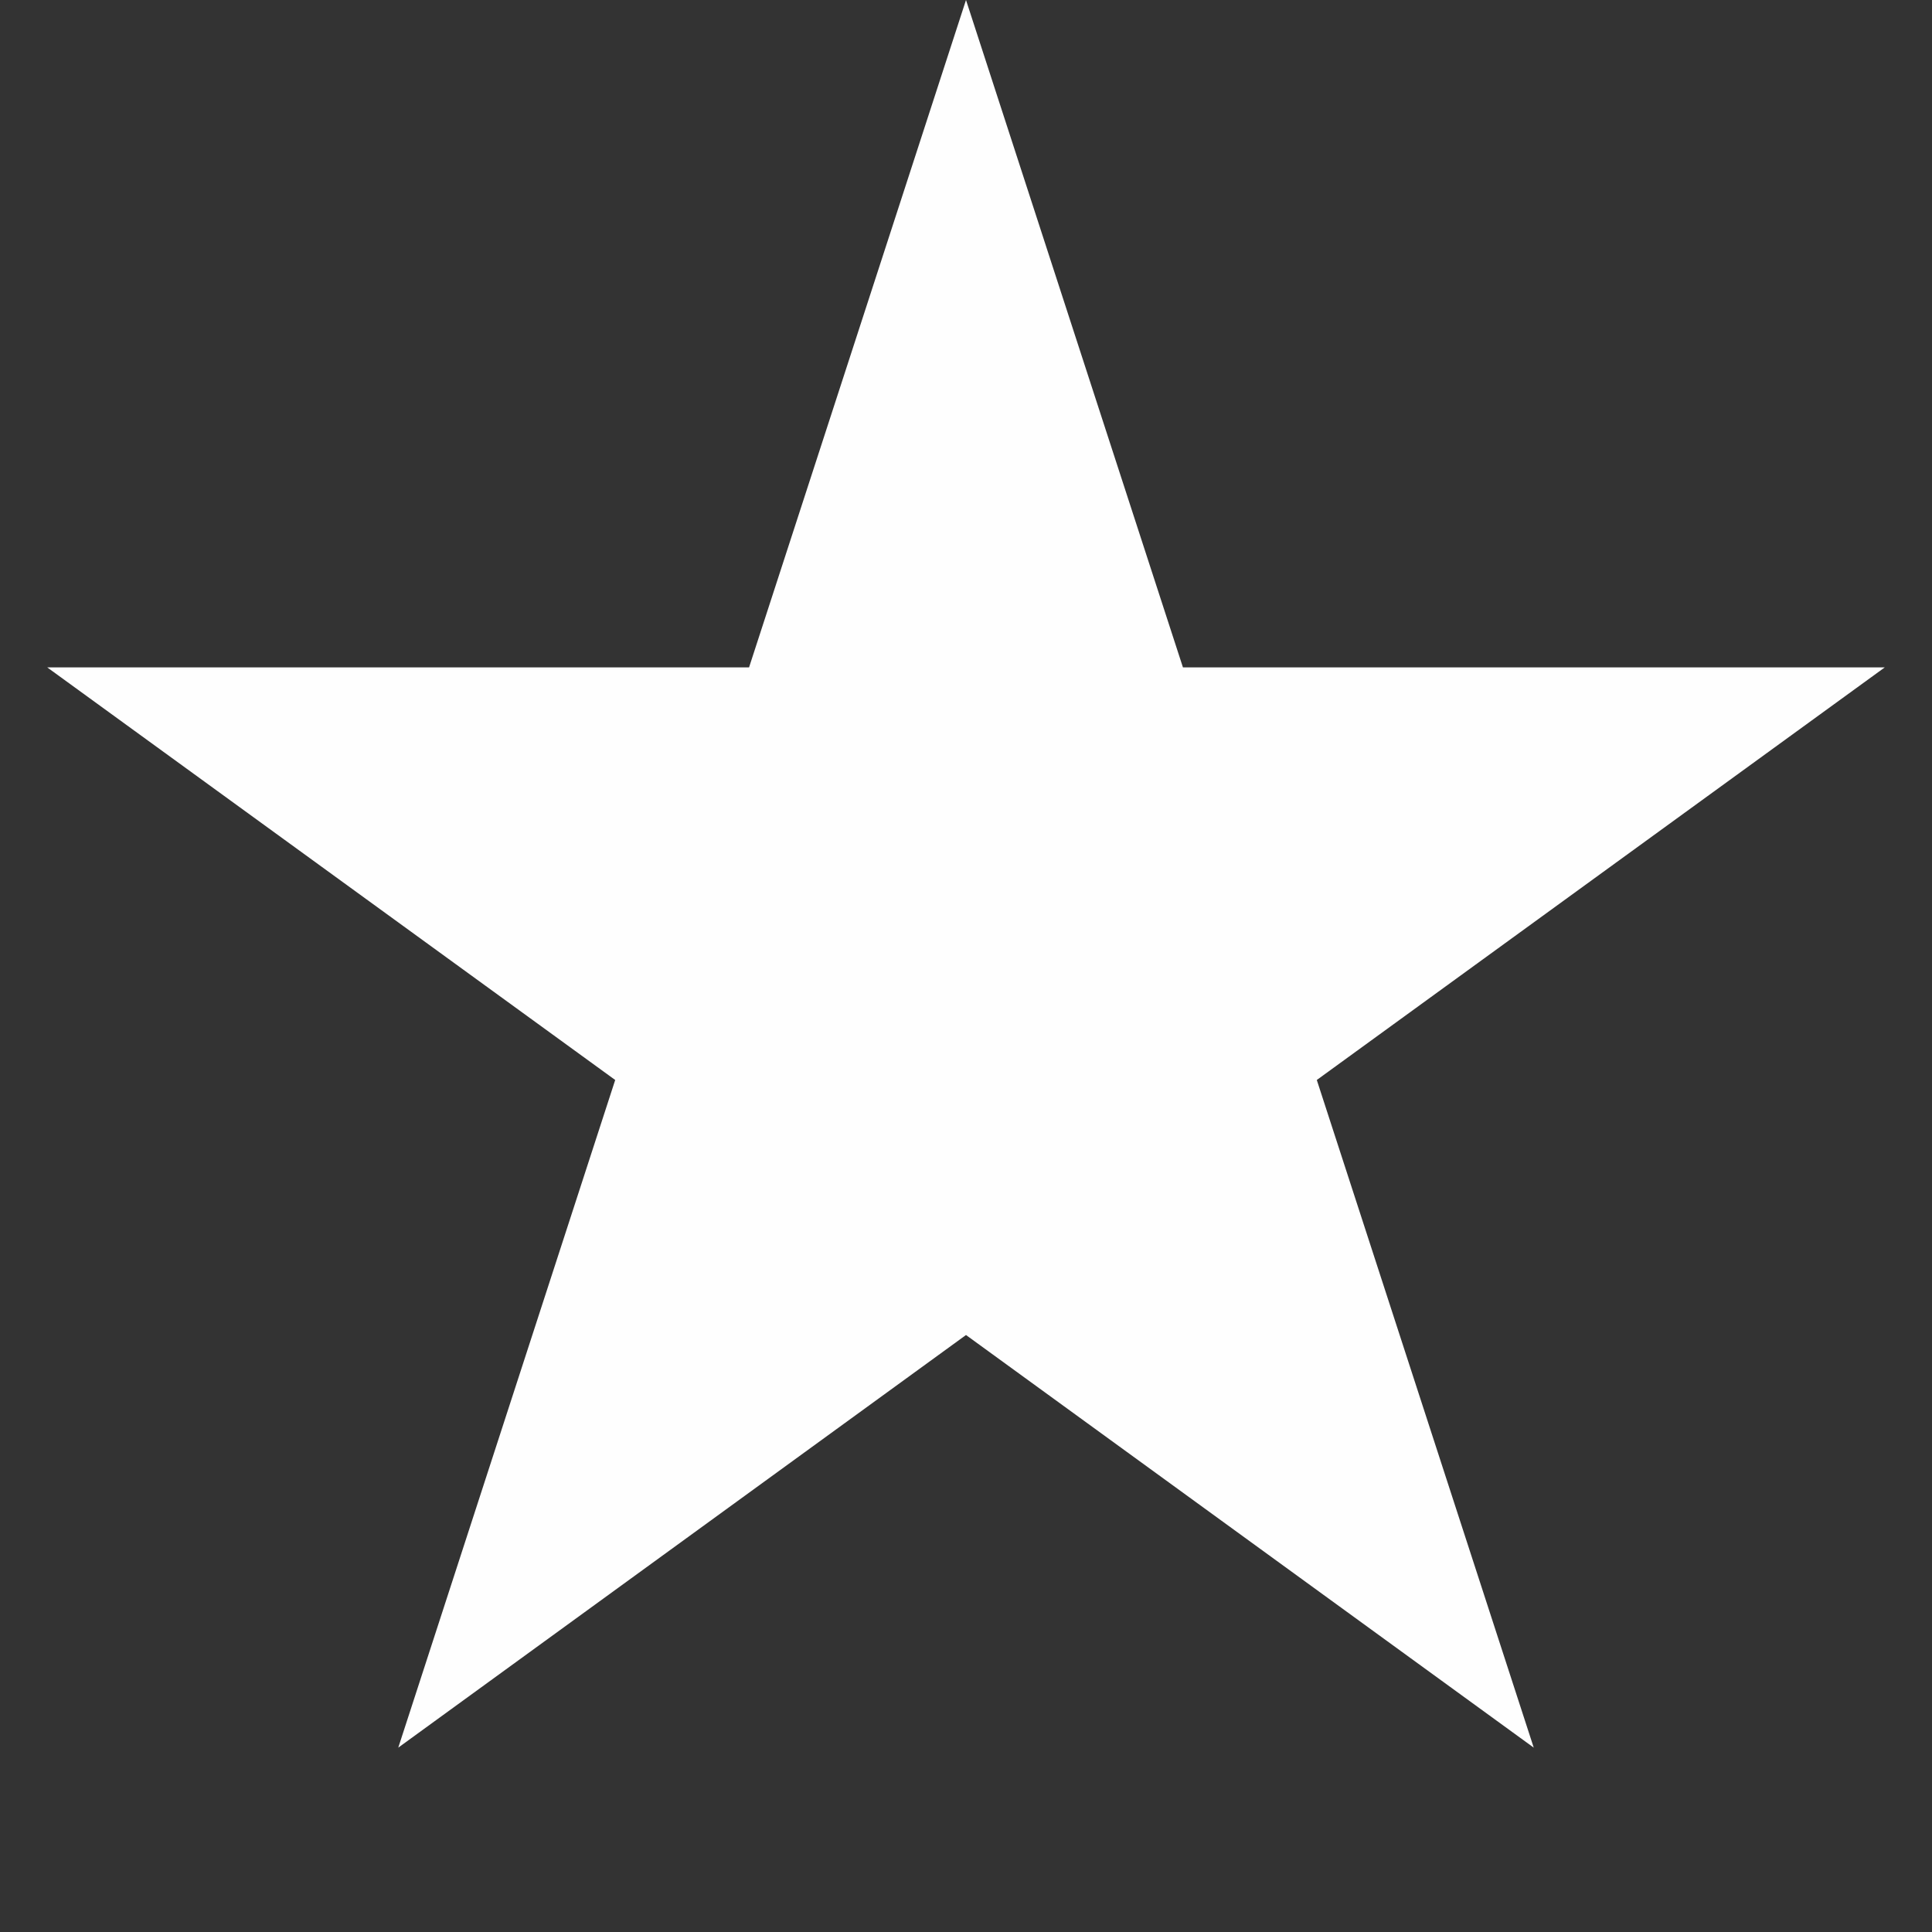 <svg width="7" height="7" viewBox="0 0 7 7" fill="none" xmlns="http://www.w3.org/2000/svg">
<rect x="0" y="0" width="7" height="7" fill="#333333" stroke="none"/>
<path id="BigStar" d="M3.5 0L4.286 2.418H6.829L4.771 3.913L5.557 6.332L3.5 4.837L1.443 6.332L2.229 3.913L0.171 2.418H2.714L3.5 0Z" fill="#FEFEFE"/>
</svg>
